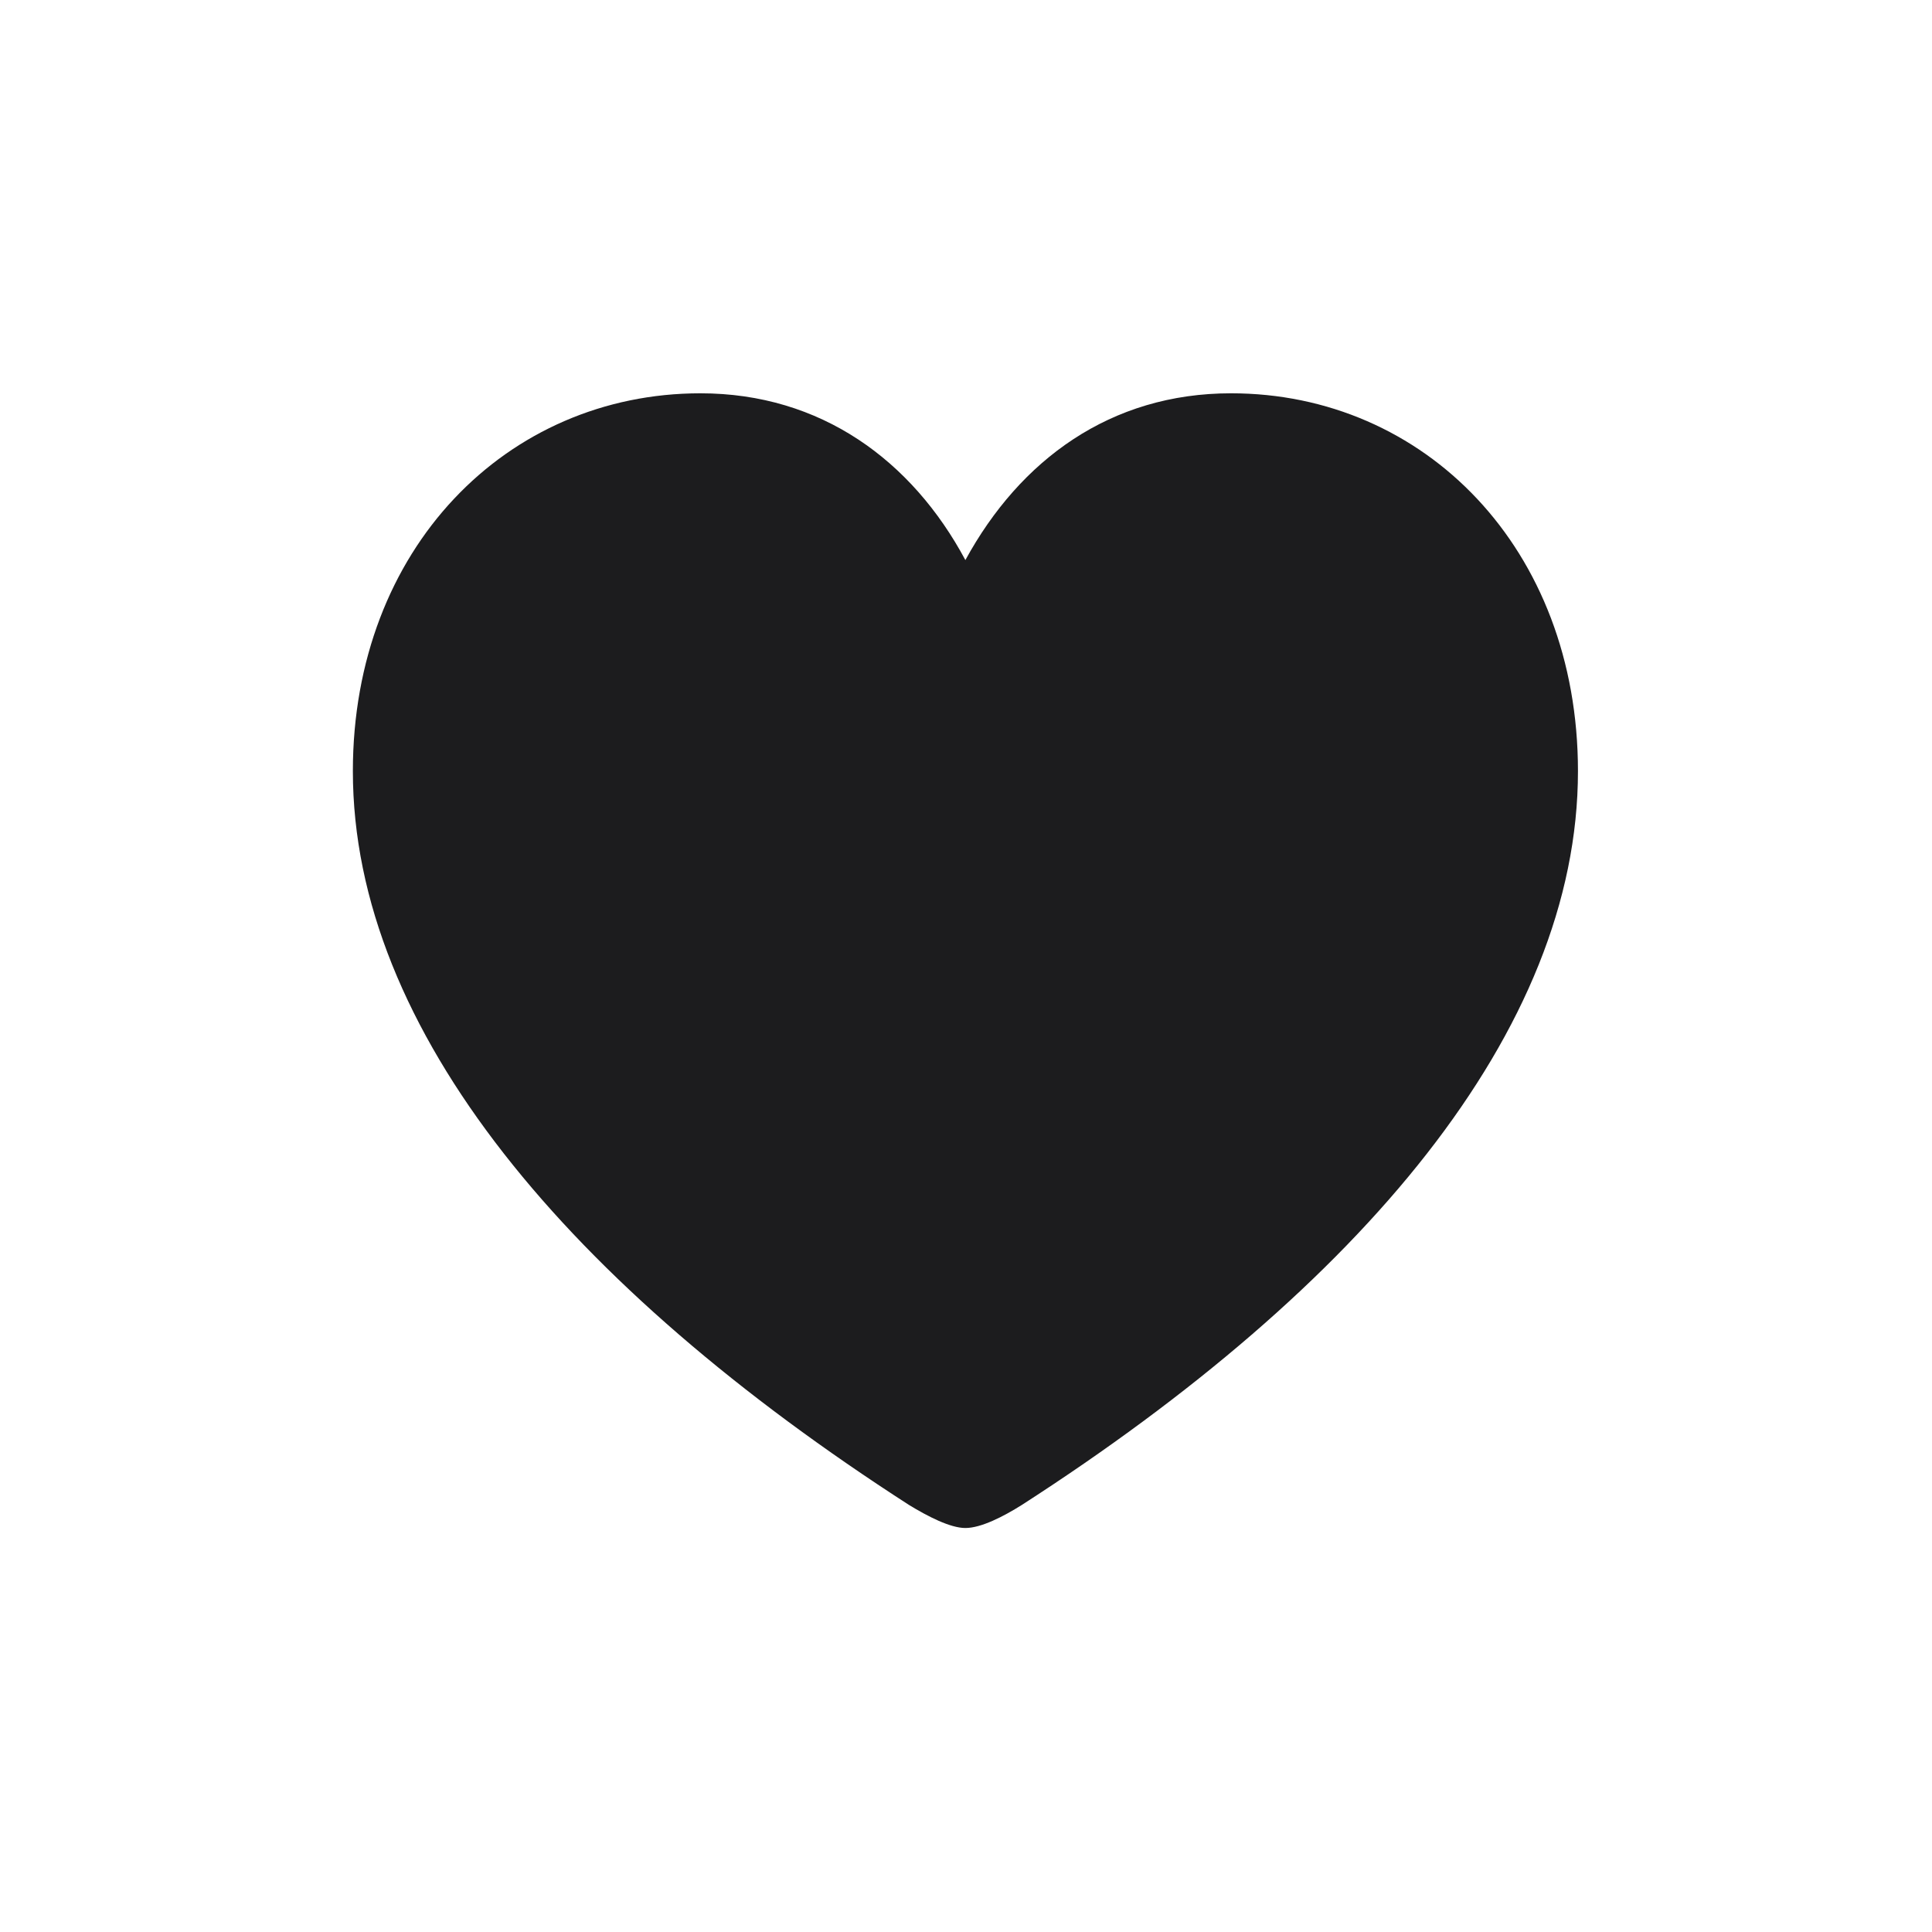 <svg xmlns="http://www.w3.org/2000/svg" width="28" height="28" fill="none"><g clip-path="url(#a)"><path fill="#1C1C1E" d="M13.991 22.145c.229 0 .554-.168.818-.334 4.913-3.165 8.06-6.873 8.06-10.635 0-3.226-2.224-5.476-5.028-5.476-1.75 0-3.059.967-3.85 2.417C13.218 6.676 11.9 5.7 10.151 5.7c-2.804 0-5.037 2.25-5.037 5.476 0 3.762 3.147 7.47 8.06 10.635.272.166.598.334.817.334"/></g><defs><clipPath id="a"><path fill="#fff" d="M0 0h28v28H0z"/></clipPath></defs></svg>